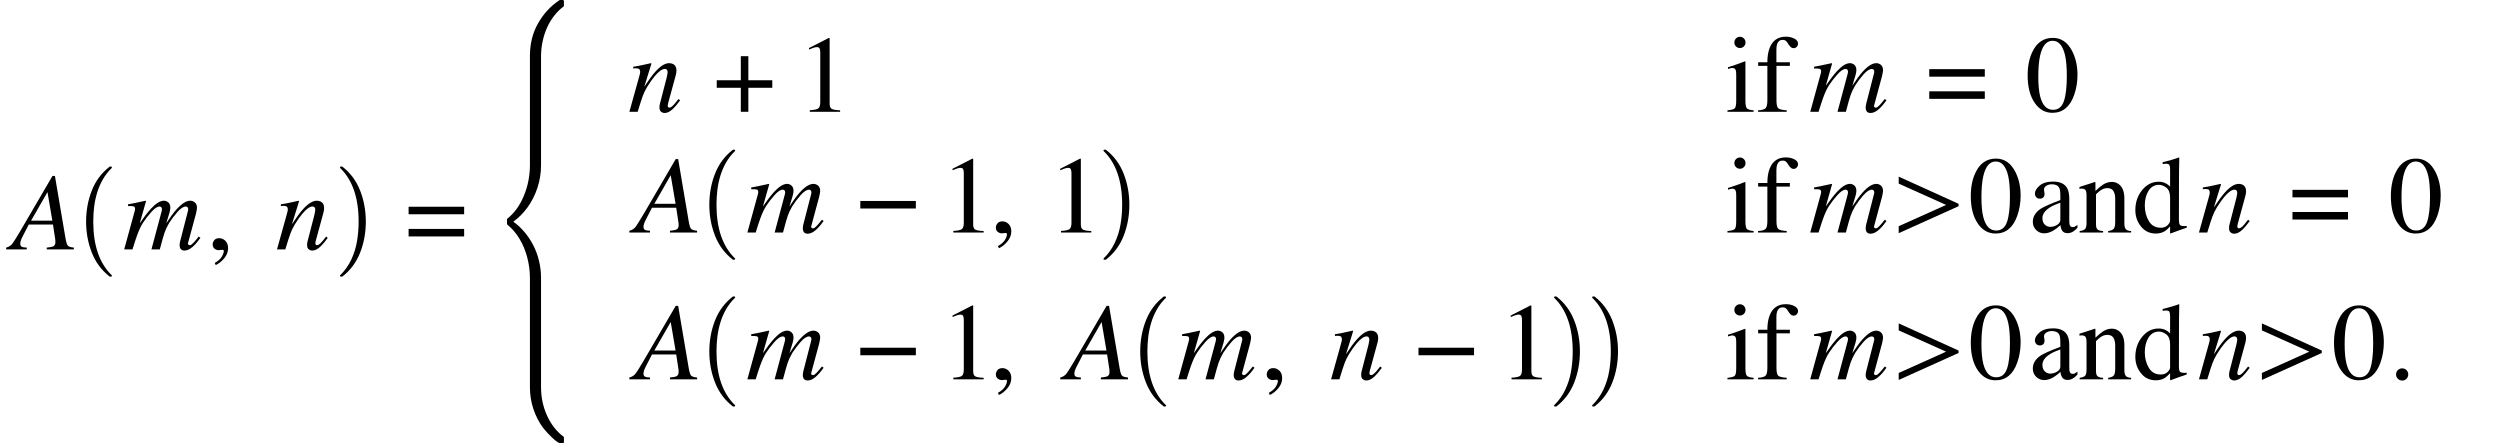 <svg xmlns="http://www.w3.org/2000/svg" xmlns:xlink="http://www.w3.org/1999/xlink" width="272.555pt" height="48.32pt" viewBox="0 0 272.555 48.32" version="1.1">
<defs>
<g>
<symbol overflow="visible" id="glyph0-0">
<path style="stroke:none;" d=""/>
</symbol>
<symbol overflow="visible" id="glyph0-1">
<path style="stroke:none;" d="M 4.719 -3.133 L 4.188 -6.246 L 2.402 -3.133 Z M -0.32 -0.195 C -0.055 -0.262 0.152 -0.383 0.309 -0.562 C 0.461 -0.742 0.77 -1.227 1.23 -2.008 L 4.734 -8.008 L 5 -8.008 L 6.152 -1.219 C 6.227 -0.781 6.312 -0.508 6.414 -0.402 C 6.516 -0.293 6.734 -0.227 7.066 -0.195 L 7.066 0 L 4.109 0 L 4.109 -0.195 C 4.465 -0.23 4.695 -0.273 4.797 -0.32 C 4.965 -0.398 5.051 -0.555 5.051 -0.781 C 5.051 -0.84 5.047 -0.898 5.047 -0.969 C 5.043 -1.035 5.035 -1.09 5.027 -1.137 L 4.789 -2.707 L 2.148 -2.707 L 1.453 -1.359 C 1.402 -1.27 1.359 -1.172 1.32 -1.07 C 1.254 -0.891 1.219 -0.742 1.219 -0.621 C 1.219 -0.469 1.27 -0.359 1.375 -0.297 C 1.477 -0.234 1.664 -0.203 1.93 -0.195 L 1.93 0 L -0.32 0 Z M -0.32 -0.195 "/>
</symbol>
<symbol overflow="visible" id="glyph0-2">
<path style="stroke:none;" d="M 4.465 -5.305 C 4.621 -5.305 4.758 -5.258 4.883 -5.172 C 5.07 -5.043 5.164 -4.832 5.164 -4.535 C 5.164 -4.402 5.129 -4.219 5.066 -3.98 C 5 -3.746 4.883 -3.367 4.719 -2.844 C 5.152 -3.508 5.523 -4.012 5.836 -4.359 C 6.402 -4.988 6.902 -5.305 7.336 -5.305 C 7.52 -5.305 7.688 -5.242 7.84 -5.117 C 7.992 -4.992 8.07 -4.789 8.07 -4.512 C 8.07 -4.426 8.031 -4.219 7.957 -3.883 L 7.094 -0.691 C 7.078 -0.641 7.086 -0.59 7.113 -0.535 C 7.141 -0.484 7.191 -0.457 7.266 -0.457 C 7.336 -0.457 7.398 -0.477 7.449 -0.508 C 7.504 -0.543 7.57 -0.602 7.652 -0.688 C 7.73 -0.766 7.793 -0.832 7.844 -0.891 C 7.891 -0.949 8.031 -1.117 8.262 -1.398 L 8.445 -1.258 L 8.383 -1.18 C 8.102 -0.781 7.82 -0.461 7.535 -0.227 C 7.25 0.012 6.969 0.129 6.691 0.129 C 6.566 0.129 6.461 0.098 6.375 0.035 C 6.242 -0.066 6.176 -0.234 6.176 -0.477 C 6.176 -0.535 6.18 -0.594 6.191 -0.664 C 6.199 -0.73 6.215 -0.805 6.234 -0.883 L 7.078 -4.164 C 7.09 -4.211 7.098 -4.25 7.105 -4.281 C 7.109 -4.312 7.113 -4.344 7.113 -4.375 C 7.113 -4.469 7.09 -4.543 7.039 -4.594 C 6.992 -4.645 6.93 -4.672 6.855 -4.672 C 6.594 -4.672 6.289 -4.473 5.941 -4.078 C 5.594 -3.684 5.289 -3.281 5.031 -2.875 C 4.797 -2.461 4.633 -2.117 4.539 -1.836 C 4.441 -1.559 4.266 -0.945 4.016 0 L 3.105 0 L 4.219 -4.164 C 4.227 -4.199 4.234 -4.234 4.238 -4.27 C 4.246 -4.301 4.25 -4.336 4.25 -4.371 C 4.25 -4.465 4.227 -4.539 4.188 -4.59 C 4.145 -4.645 4.078 -4.672 3.984 -4.672 C 3.738 -4.672 3.434 -4.465 3.074 -4.055 C 2.711 -3.645 2.414 -3.262 2.188 -2.906 C 1.961 -2.559 1.742 -2.094 1.535 -1.516 C 1.41 -1.164 1.242 -0.66 1.039 0 L 0.133 0 L 1.277 -4.164 C 1.289 -4.207 1.297 -4.25 1.305 -4.289 C 1.312 -4.328 1.32 -4.367 1.32 -4.414 C 1.32 -4.566 1.266 -4.656 1.16 -4.688 C 1.055 -4.719 0.852 -4.727 0.551 -4.719 L 0.551 -4.914 C 0.945 -4.977 1.586 -5.109 2.469 -5.305 L 2.516 -5.262 L 1.828 -2.844 C 2.262 -3.484 2.672 -4.016 3.059 -4.445 C 3.59 -5.016 4.059 -5.305 4.465 -5.305 Z M 4.465 -5.305 "/>
</symbol>
<symbol overflow="visible" id="glyph0-3">
<path style="stroke:none;" d="M 0.219 0 L 1.23 -3.621 C 1.316 -3.926 1.367 -4.109 1.379 -4.176 C 1.395 -4.238 1.398 -4.309 1.398 -4.383 C 1.398 -4.496 1.367 -4.586 1.305 -4.648 C 1.238 -4.715 1.113 -4.746 0.926 -4.746 C 0.879 -4.746 0.832 -4.742 0.789 -4.738 C 0.742 -4.73 0.695 -4.727 0.641 -4.719 L 0.641 -4.914 C 0.895 -4.953 1.074 -4.984 1.18 -5.004 C 1.289 -5.023 1.406 -5.047 1.531 -5.074 L 2.578 -5.305 C 2.602 -5.289 2.617 -5.27 2.625 -5.25 L 1.844 -2.73 C 2.32 -3.461 2.719 -4.004 3.039 -4.359 C 3.602 -4.988 4.109 -5.305 4.555 -5.305 C 4.727 -5.305 4.875 -5.27 5 -5.203 C 5.238 -5.074 5.355 -4.844 5.355 -4.508 C 5.355 -4.414 5.344 -4.312 5.328 -4.211 C 5.309 -4.109 5.281 -4 5.25 -3.883 L 4.484 -1.078 C 4.469 -1.02 4.449 -0.949 4.43 -0.863 C 4.41 -0.781 4.398 -0.719 4.398 -0.688 C 4.398 -0.629 4.414 -0.574 4.441 -0.527 C 4.469 -0.48 4.516 -0.457 4.578 -0.457 C 4.68 -0.457 4.797 -0.516 4.93 -0.637 C 5.062 -0.754 5.277 -1.008 5.578 -1.398 L 5.75 -1.25 C 5.43 -0.816 5.172 -0.508 4.984 -0.336 C 4.664 -0.027 4.359 0.129 4.066 0.129 C 3.934 0.129 3.805 0.086 3.684 -0.004 C 3.559 -0.09 3.5 -0.25 3.5 -0.48 C 3.5 -0.547 3.504 -0.617 3.512 -0.691 C 3.523 -0.766 3.535 -0.828 3.551 -0.883 L 4.289 -3.734 C 4.328 -3.891 4.355 -4.016 4.367 -4.117 C 4.383 -4.215 4.391 -4.289 4.391 -4.328 C 4.391 -4.422 4.367 -4.504 4.32 -4.574 C 4.277 -4.641 4.195 -4.676 4.086 -4.676 C 3.793 -4.676 3.422 -4.41 2.977 -3.879 C 2.715 -3.562 2.449 -3.188 2.18 -2.75 C 1.973 -2.41 1.809 -2.078 1.691 -1.754 C 1.57 -1.434 1.383 -0.848 1.125 0 Z M 0.219 0 "/>
</symbol>
<symbol overflow="visible" id="glyph0-4">
<path style="stroke:none;" d="M 0.773 0.07 L 0.773 -0.691 L 5.941 -3.012 L 0.773 -5.332 L 0.773 -6.094 L 7.301 -3.133 L 7.301 -2.871 Z M 0.773 0.07 "/>
</symbol>
<symbol overflow="visible" id="glyph1-0">
<path style="stroke:none;" d=""/>
</symbol>
<symbol overflow="visible" id="glyph1-1">
<path style="stroke:none;" d="M 4.172 11.578 C 3.293 10.891 2.648 10.02 2.238 8.965 C 1.828 7.914 1.621 6.793 1.621 5.605 C 1.621 4.406 1.824 3.281 2.238 2.227 C 2.648 1.172 3.293 0.305 4.172 -0.383 C 4.172 -0.395 4.191 -0.402 4.227 -0.402 L 4.355 -0.402 C 4.375 -0.402 4.395 -0.391 4.414 -0.367 C 4.43 -0.348 4.438 -0.328 4.438 -0.309 C 4.438 -0.281 4.43 -0.262 4.418 -0.25 C 4.031 0.125 3.707 0.543 3.445 1 C 3.184 1.461 2.977 1.938 2.828 2.43 C 2.676 2.926 2.566 3.441 2.5 3.977 C 2.434 4.516 2.402 5.059 2.402 5.613 C 2.402 8.199 3.074 10.145 4.418 11.449 C 4.434 11.461 4.438 11.48 4.438 11.508 C 4.438 11.527 4.43 11.547 4.41 11.566 C 4.391 11.59 4.371 11.598 4.355 11.598 L 4.227 11.598 C 4.191 11.598 4.172 11.594 4.172 11.578 Z M 4.172 11.578 "/>
</symbol>
<symbol overflow="visible" id="glyph1-2">
<path style="stroke:none;" d="M 0.531 11.598 C 0.469 11.598 0.438 11.57 0.438 11.508 C 0.438 11.48 0.445 11.461 0.457 11.449 C 0.969 10.949 1.371 10.383 1.668 9.75 C 1.965 9.117 2.176 8.453 2.293 7.758 C 2.414 7.062 2.473 6.34 2.473 5.594 C 2.473 3 1.801 1.055 0.457 -0.25 C 0.445 -0.262 0.438 -0.281 0.438 -0.309 C 0.438 -0.371 0.469 -0.402 0.531 -0.402 L 0.66 -0.402 C 0.684 -0.402 0.699 -0.395 0.715 -0.383 C 1.59 0.301 2.23 1.172 2.641 2.227 C 3.051 3.281 3.258 4.406 3.258 5.605 C 3.258 6.793 3.051 7.914 2.645 8.965 C 2.234 10.02 1.594 10.891 0.715 11.578 C 0.699 11.594 0.684 11.598 0.66 11.598 Z M 0.531 11.598 "/>
</symbol>
<symbol overflow="visible" id="glyph2-0">
<path style="stroke:none;" d=""/>
</symbol>
<symbol overflow="visible" id="glyph2-1">
<path style="stroke:none;" d="M 2.941 -0.125 C 2.941 0.27 2.797 0.641 2.516 0.977 C 2.23 1.316 1.922 1.562 1.594 1.711 L 1.484 1.477 C 1.859 1.266 2.117 1.039 2.258 0.789 C 2.402 0.543 2.473 0.34 2.473 0.176 C 2.473 0.121 2.453 0.086 2.422 0.07 C 2.387 0.055 2.348 0.047 2.309 0.047 L 1.914 0.086 C 1.75 0.086 1.602 0.035 1.465 -0.074 C 1.328 -0.18 1.258 -0.336 1.258 -0.539 C 1.258 -0.695 1.316 -0.848 1.43 -0.996 C 1.543 -1.145 1.727 -1.219 1.984 -1.219 C 2.23 -1.219 2.453 -1.121 2.648 -0.93 C 2.844 -0.734 2.941 -0.469 2.941 -0.125 Z M 2.941 -0.125 "/>
</symbol>
<symbol overflow="visible" id="glyph2-2">
<path style="stroke:none;" d="M 6.414 -2.234 L 6.414 -1.414 L 0.359 -1.414 L 0.359 -2.234 Z M 6.414 -4.652 L 6.414 -3.832 L 0.359 -3.832 L 0.359 -4.652 Z M 6.414 -4.652 "/>
</symbol>
<symbol overflow="visible" id="glyph2-3">
<path style="stroke:none;" d="M 2.984 -6.062 L 3.805 -6.062 L 3.805 -3.438 L 6.414 -3.438 L 6.414 -2.617 L 3.805 -2.617 L 3.805 0 L 2.984 0 L 2.984 -2.617 L 0.359 -2.617 L 0.359 -3.438 L 2.984 -3.438 Z M 2.984 -6.062 "/>
</symbol>
<symbol overflow="visible" id="glyph2-4">
<path style="stroke:none;" d="M 0.359 -3.438 L 6.414 -3.438 L 6.414 -2.617 L 0.359 -2.617 Z M 0.359 -3.438 "/>
</symbol>
<symbol overflow="visible" id="glyph2-5">
<path style="stroke:none;" d="M 1.957 0.141 C 1.77 0.141 1.609 0.074 1.484 -0.055 C 1.355 -0.188 1.289 -0.344 1.289 -0.527 C 1.289 -0.711 1.355 -0.867 1.484 -0.996 C 1.617 -1.125 1.773 -1.188 1.957 -1.188 C 2.141 -1.188 2.297 -1.125 2.426 -0.996 C 2.555 -0.867 2.617 -0.711 2.617 -0.527 C 2.617 -0.344 2.555 -0.188 2.43 -0.055 C 2.301 0.074 2.145 0.141 1.957 0.141 Z M 1.957 0.141 "/>
</symbol>
<symbol overflow="visible" id="glyph3-0">
<path style="stroke:none;" d=""/>
</symbol>
<symbol overflow="visible" id="glyph3-1">
<path style="stroke:none;" d="M 5.664 46 C 5.219 45.402 4.867 44.723 4.609 43.957 C 4.352 43.195 4.227 42.402 4.227 41.586 L 4.227 29.691 C 4.227 28.902 4.125 28.141 3.93 27.402 C 3.734 26.664 3.453 25.984 3.078 25.371 C 2.707 24.758 2.273 24.254 1.773 23.859 C 1.742 23.82 1.727 23.781 1.727 23.75 L 1.727 23.277 C 1.727 23.238 1.742 23.207 1.773 23.184 C 2.16 22.875 2.504 22.512 2.801 22.098 C 3.098 21.684 3.355 21.215 3.57 20.691 C 3.789 20.168 3.953 19.621 4.062 19.059 C 4.172 18.496 4.227 17.922 4.227 17.34 L 4.227 5.445 C 4.227 4.117 4.523 2.93 5.125 1.879 C 5.723 0.832 6.508 -0.012 7.477 -0.645 L 7.836 -0.645 C 7.863 -0.645 7.883 -0.633 7.906 -0.605 C 7.926 -0.578 7.934 -0.551 7.934 -0.52 L 7.934 -0.047 C 7.934 -0.004 7.922 0.031 7.898 0.062 C 7.531 0.332 7.195 0.656 6.895 1.043 C 6.59 1.43 6.332 1.852 6.117 2.316 C 5.902 2.781 5.734 3.289 5.617 3.836 C 5.496 4.383 5.438 4.93 5.438 5.477 L 5.438 17.371 C 5.438 18.219 5.305 19.039 5.047 19.828 C 4.785 20.617 4.426 21.328 3.973 21.953 C 3.52 22.578 3 23.102 2.414 23.523 C 2.836 23.816 3.234 24.184 3.609 24.625 C 3.984 25.066 4.309 25.547 4.578 26.066 C 4.852 26.59 5.062 27.156 5.211 27.766 C 5.363 28.379 5.438 29.008 5.438 29.66 L 5.438 41.555 C 5.438 42.676 5.66 43.719 6.102 44.688 C 6.547 45.652 7.145 46.41 7.898 46.969 C 7.922 47 7.934 47.035 7.934 47.078 L 7.934 47.551 C 7.934 47.582 7.922 47.609 7.906 47.637 C 7.887 47.664 7.859 47.676 7.836 47.676 L 7.488 47.676 C 7.281 47.605 6.988 47.391 6.609 47.031 C 6.23 46.668 5.914 46.324 5.664 46 Z M 5.664 46 "/>
</symbol>
<symbol overflow="visible" id="glyph4-0">
<path style="stroke:none;" d=""/>
</symbol>
<symbol overflow="visible" id="glyph4-1">
<path style="stroke:none;" d="M 3.551 -8.051 C 3.566 -8.031 3.574 -8.016 3.578 -8.008 C 3.578 -7.996 3.578 -7.977 3.578 -7.938 L 3.578 -0.883 C 3.578 -0.582 3.66 -0.391 3.82 -0.312 C 3.98 -0.23 4.281 -0.18 4.719 -0.164 L 4.719 0 L 1.414 0 L 1.414 -0.176 C 1.887 -0.199 2.195 -0.266 2.336 -0.367 C 2.48 -0.473 2.555 -0.703 2.555 -1.055 L 2.555 -6.48 C 2.555 -6.668 2.531 -6.812 2.484 -6.906 C 2.438 -7.004 2.336 -7.055 2.18 -7.055 C 2.078 -7.055 1.945 -7.027 1.785 -6.969 C 1.621 -6.914 1.469 -6.852 1.328 -6.789 L 1.328 -6.953 L 3.48 -8.051 Z M 3.551 -8.051 "/>
</symbol>
<symbol overflow="visible" id="glyph4-2">
<path style="stroke:none;" d="M 0.984 -7.562 C 0.984 -7.73 1.043 -7.875 1.16 -8 C 1.277 -8.121 1.422 -8.18 1.594 -8.18 C 1.762 -8.18 1.906 -8.121 2.023 -8 C 2.145 -7.883 2.203 -7.734 2.203 -7.562 C 2.203 -7.395 2.145 -7.254 2.023 -7.133 C 1.906 -7.016 1.762 -6.953 1.594 -6.953 C 1.422 -6.953 1.277 -7.016 1.16 -7.133 C 1.043 -7.254 0.984 -7.398 0.984 -7.562 Z M 0.234 -0.164 C 0.652 -0.203 0.914 -0.273 1.023 -0.379 C 1.133 -0.48 1.188 -0.762 1.188 -1.219 L 1.188 -4.016 C 1.188 -4.27 1.172 -4.445 1.137 -4.539 C 1.078 -4.699 0.953 -4.781 0.766 -4.781 C 0.723 -4.781 0.684 -4.777 0.641 -4.77 C 0.602 -4.762 0.484 -4.73 0.289 -4.676 L 0.289 -4.859 L 0.539 -4.938 C 1.223 -5.16 1.699 -5.328 1.969 -5.445 C 2.078 -5.492 2.148 -5.516 2.18 -5.516 C 2.188 -5.488 2.191 -5.457 2.191 -5.426 L 2.191 -1.219 C 2.191 -0.773 2.246 -0.492 2.352 -0.383 C 2.461 -0.27 2.703 -0.195 3.082 -0.164 L 3.082 0 L 0.234 0 Z M 0.234 -0.164 "/>
</symbol>
<symbol overflow="visible" id="glyph4-3">
<path style="stroke:none;" d="M 0.234 -0.164 C 0.648 -0.184 0.922 -0.262 1.051 -0.395 C 1.184 -0.531 1.25 -0.812 1.25 -1.25 L 1.25 -5.008 L 0.246 -5.008 L 0.246 -5.402 L 1.25 -5.402 C 1.25 -6.02 1.332 -6.539 1.5 -6.969 C 1.82 -7.785 2.406 -8.191 3.266 -8.191 C 3.609 -8.191 3.914 -8.125 4.188 -7.984 C 4.457 -7.848 4.594 -7.664 4.594 -7.438 C 4.594 -7.309 4.547 -7.191 4.453 -7.09 C 4.359 -6.988 4.246 -6.938 4.113 -6.938 C 4 -6.938 3.902 -6.973 3.82 -7.039 C 3.738 -7.109 3.641 -7.227 3.527 -7.398 L 3.43 -7.555 C 3.375 -7.637 3.309 -7.703 3.234 -7.762 C 3.16 -7.816 3.055 -7.844 2.922 -7.844 C 2.625 -7.844 2.426 -7.699 2.32 -7.406 C 2.262 -7.25 2.234 -7.047 2.234 -6.789 L 2.234 -5.402 L 3.703 -5.402 L 3.703 -5.008 L 2.242 -5.008 L 2.242 -1.25 C 2.242 -0.809 2.305 -0.523 2.422 -0.402 C 2.543 -0.277 2.852 -0.199 3.359 -0.164 L 3.359 0 L 0.234 0 Z M 0.234 -0.164 "/>
</symbol>
<symbol overflow="visible" id="glyph4-4">
<path style="stroke:none;" d="M 2.871 -0.219 C 3.445 -0.219 3.84 -0.531 4.055 -1.16 C 4.27 -1.789 4.375 -2.699 4.375 -3.891 C 4.375 -4.84 4.312 -5.598 4.184 -6.164 C 3.941 -7.219 3.488 -7.746 2.824 -7.746 C 2.16 -7.746 1.703 -7.203 1.461 -6.117 C 1.332 -5.539 1.266 -4.777 1.266 -3.832 C 1.266 -2.945 1.332 -2.234 1.465 -1.703 C 1.715 -0.711 2.184 -0.219 2.871 -0.219 Z M 2.852 -8.062 C 3.75 -8.062 4.449 -7.594 4.945 -6.648 C 5.34 -5.887 5.539 -5.016 5.539 -4.023 C 5.539 -3.246 5.414 -2.516 5.172 -1.828 C 4.715 -0.535 3.926 0.109 2.801 0.109 C 2.031 0.109 1.398 -0.238 0.902 -0.938 C 0.371 -1.684 0.105 -2.695 0.105 -3.977 C 0.105 -4.984 0.281 -5.852 0.641 -6.578 C 1.121 -7.566 1.859 -8.062 2.852 -8.062 Z M 2.852 -8.062 "/>
</symbol>
<symbol overflow="visible" id="glyph4-5">
<path style="stroke:none;" d="M 3.438 -3.246 C 2.988 -3.098 2.617 -2.934 2.328 -2.754 C 1.766 -2.406 1.484 -2.012 1.484 -1.57 C 1.484 -1.215 1.602 -0.953 1.836 -0.785 C 1.988 -0.676 2.156 -0.621 2.344 -0.621 C 2.602 -0.621 2.848 -0.695 3.086 -0.836 C 3.32 -0.98 3.438 -1.164 3.438 -1.391 Z M 0.438 -1.164 C 0.438 -1.73 0.723 -2.203 1.289 -2.586 C 1.648 -2.82 2.367 -3.137 3.438 -3.539 L 3.438 -4.039 C 3.438 -4.438 3.398 -4.711 3.32 -4.867 C 3.188 -5.129 2.914 -5.262 2.496 -5.262 C 2.297 -5.262 2.109 -5.211 1.93 -5.109 C 1.75 -5.004 1.656 -4.859 1.656 -4.676 C 1.656 -4.629 1.668 -4.551 1.688 -4.438 C 1.707 -4.328 1.719 -4.258 1.719 -4.227 C 1.719 -4.008 1.645 -3.852 1.5 -3.766 C 1.418 -3.715 1.32 -3.691 1.207 -3.691 C 1.031 -3.691 0.898 -3.75 0.805 -3.863 C 0.711 -3.98 0.664 -4.109 0.664 -4.25 C 0.664 -4.523 0.832 -4.809 1.168 -5.105 C 1.508 -5.406 2 -5.555 2.656 -5.555 C 3.414 -5.555 3.926 -5.309 4.195 -4.816 C 4.34 -4.547 4.414 -4.156 4.414 -3.641 L 4.414 -1.289 C 4.414 -1.062 4.43 -0.906 4.461 -0.82 C 4.512 -0.668 4.617 -0.594 4.773 -0.594 C 4.863 -0.594 4.938 -0.605 5 -0.633 C 5.059 -0.66 5.156 -0.727 5.305 -0.832 L 5.305 -0.527 C 5.18 -0.375 5.043 -0.25 4.898 -0.152 C 4.68 -0.004 4.457 0.07 4.23 0.07 C 3.965 0.07 3.773 -0.016 3.652 -0.188 C 3.535 -0.359 3.469 -0.562 3.457 -0.805 C 3.16 -0.547 2.906 -0.352 2.695 -0.227 C 2.34 -0.016 2 0.086 1.68 0.086 C 1.344 0.086 1.055 -0.031 0.809 -0.266 C 0.562 -0.504 0.438 -0.805 0.438 -1.164 Z M 0.438 -1.164 "/>
</symbol>
<symbol overflow="visible" id="glyph4-6">
<path style="stroke:none;" d="M 0.219 -0.164 C 0.496 -0.199 0.688 -0.27 0.801 -0.371 C 0.91 -0.477 0.969 -0.707 0.969 -1.066 L 0.969 -4.039 C 0.969 -4.289 0.945 -4.461 0.898 -4.562 C 0.824 -4.711 0.672 -4.789 0.438 -4.789 C 0.402 -4.789 0.367 -4.785 0.332 -4.781 C 0.293 -4.777 0.25 -4.773 0.195 -4.766 L 0.195 -4.969 C 0.355 -5.016 0.734 -5.137 1.328 -5.332 L 1.883 -5.516 C 1.91 -5.516 1.926 -5.504 1.93 -5.484 C 1.938 -5.465 1.938 -5.438 1.938 -5.402 L 1.938 -4.539 C 2.297 -4.875 2.578 -5.109 2.781 -5.234 C 3.086 -5.426 3.406 -5.52 3.734 -5.52 C 4 -5.52 4.242 -5.445 4.461 -5.289 C 4.883 -4.992 5.094 -4.465 5.094 -3.703 L 5.094 -0.969 C 5.094 -0.688 5.148 -0.484 5.262 -0.359 C 5.375 -0.234 5.562 -0.168 5.828 -0.164 L 5.828 0 L 3.328 0 L 3.328 -0.164 C 3.613 -0.203 3.812 -0.281 3.926 -0.402 C 4.039 -0.52 4.094 -0.781 4.094 -1.18 L 4.094 -3.68 C 4.094 -4.016 4.031 -4.293 3.906 -4.516 C 3.781 -4.734 3.555 -4.844 3.219 -4.844 C 2.988 -4.844 2.75 -4.766 2.516 -4.609 C 2.383 -4.52 2.211 -4.375 2 -4.164 L 2 -0.883 C 2 -0.602 2.062 -0.414 2.188 -0.32 C 2.312 -0.223 2.508 -0.172 2.777 -0.164 L 2.777 0 L 0.219 0 Z M 0.219 -0.164 "/>
</symbol>
<symbol overflow="visible" id="glyph4-7">
<path style="stroke:none;" d="M 2.844 -5.539 C 3.129 -5.539 3.391 -5.477 3.625 -5.352 C 3.781 -5.27 3.934 -5.156 4.078 -5.008 L 4.078 -6.875 C 4.078 -7.113 4.051 -7.273 4 -7.367 C 3.945 -7.457 3.82 -7.5 3.621 -7.5 C 3.574 -7.5 3.531 -7.5 3.5 -7.492 C 3.465 -7.488 3.383 -7.484 3.266 -7.469 L 3.266 -7.664 L 3.742 -7.789 C 3.918 -7.836 4.094 -7.883 4.273 -7.934 C 4.449 -7.984 4.602 -8.031 4.734 -8.078 C 4.797 -8.098 4.898 -8.137 5.047 -8.191 L 5.078 -8.18 L 5.07 -7.562 C 5.066 -7.34 5.062 -7.113 5.055 -6.875 C 5.051 -6.641 5.051 -6.406 5.051 -6.176 L 5.039 -1.391 C 5.039 -1.137 5.07 -0.957 5.133 -0.855 C 5.195 -0.754 5.359 -0.703 5.633 -0.703 C 5.676 -0.703 5.719 -0.703 5.758 -0.707 C 5.801 -0.707 5.844 -0.711 5.891 -0.719 L 5.891 -0.527 C 5.867 -0.52 5.582 -0.422 5.039 -0.234 L 4.117 0.109 L 4.078 0.059 L 4.078 -0.664 C 3.859 -0.426 3.672 -0.254 3.508 -0.152 C 3.223 0.023 2.895 0.109 2.52 0.109 C 1.855 0.109 1.316 -0.145 0.906 -0.66 C 0.492 -1.172 0.289 -1.766 0.289 -2.445 C 0.289 -3.293 0.535 -4.02 1.027 -4.625 C 1.523 -5.234 2.125 -5.539 2.844 -5.539 Z M 3.059 -0.523 C 3.363 -0.523 3.609 -0.609 3.797 -0.789 C 3.984 -0.969 4.078 -1.141 4.078 -1.301 L 4.078 -3.812 C 4.078 -4.32 3.941 -4.68 3.672 -4.891 C 3.398 -5.098 3.133 -5.203 2.875 -5.203 C 2.383 -5.203 2 -4.984 1.727 -4.551 C 1.453 -4.113 1.32 -3.578 1.32 -2.941 C 1.32 -2.312 1.465 -1.75 1.754 -1.258 C 2.047 -0.766 2.48 -0.523 3.059 -0.523 Z M 3.059 -0.523 "/>
</symbol>
</g>
</defs>
<g id="surface21">
<g style="fill:rgb(0%,0%,0%);fill-opacity:1;">
  <use xlink:href="#glyph0-1" x="0.988" y="27.188"/>
</g>
<g style="fill:rgb(0%,0%,0%);fill-opacity:1;">
  <use xlink:href="#glyph1-1" x="7.766" y="18.561"/>
</g>
<g style="fill:rgb(0%,0%,0%);fill-opacity:1;">
  <use xlink:href="#glyph0-2" x="13.406" y="27.188"/>
</g>
<g style="fill:rgb(0%,0%,0%);fill-opacity:1;">
  <use xlink:href="#glyph2-1" x="21.926" y="27.188"/>
</g>
<g style="fill:rgb(0%,0%,0%);fill-opacity:1;">
  <use xlink:href="#glyph0-3" x="29.98" y="27.188"/>
</g>
<g style="fill:rgb(0%,0%,0%);fill-opacity:1;">
  <use xlink:href="#glyph1-2" x="36.625" y="18.561"/>
</g>
<g style="fill:rgb(0%,0%,0%);fill-opacity:1;">
  <use xlink:href="#glyph2-2" x="44.188" y="27.191"/>
</g>
<g style="fill:rgb(0%,0%,0%);fill-opacity:1;">
  <use xlink:href="#glyph3-1" x="53.547" y="0.645"/>
</g>
<g style="fill:rgb(0%,0%,0%);fill-opacity:1;">
  <use xlink:href="#glyph0-3" x="68.395" y="12.191"/>
</g>
<g style="fill:rgb(0%,0%,0%);fill-opacity:1;">
  <use xlink:href="#glyph2-3" x="77.781" y="12.188"/>
</g>
<g style="fill:rgb(0%,0%,0%);fill-opacity:1;">
  <use xlink:href="#glyph4-1" x="86.871" y="12.191"/>
</g>
<g style="fill:rgb(0%,0%,0%);fill-opacity:1;">
  <use xlink:href="#glyph4-2" x="188.098" y="12.191"/>
  <use xlink:href="#glyph4-3" x="191.432" y="12.191"/>
</g>
<g style="fill:rgb(0%,0%,0%);fill-opacity:1;">
  <use xlink:href="#glyph0-2" x="197.223" y="12.191"/>
</g>
<g style="fill:rgb(0%,0%,0%);fill-opacity:1;">
  <use xlink:href="#glyph2-2" x="209.973" y="12.191"/>
</g>
<g style="fill:rgb(0%,0%,0%);fill-opacity:1;">
  <use xlink:href="#glyph4-4" x="220.953" y="12.191"/>
</g>
<g style="fill:rgb(0%,0%,0%);fill-opacity:1;">
  <use xlink:href="#glyph0-1" x="68.934" y="25.352"/>
</g>
<g style="fill:rgb(0%,0%,0%);fill-opacity:1;">
  <use xlink:href="#glyph1-1" x="75.711" y="16.721"/>
</g>
<g style="fill:rgb(0%,0%,0%);fill-opacity:1;">
  <use xlink:href="#glyph0-2" x="81.348" y="25.352"/>
</g>
<g style="fill:rgb(0%,0%,0%);fill-opacity:1;">
  <use xlink:href="#glyph2-4" x="93.434" y="25.348"/>
</g>
<g style="fill:rgb(0%,0%,0%);fill-opacity:1;">
  <use xlink:href="#glyph4-1" x="102.52" y="25.352"/>
</g>
<g style="fill:rgb(0%,0%,0%);fill-opacity:1;">
  <use xlink:href="#glyph2-1" x="107.312" y="25.352"/>
</g>
<g style="fill:rgb(0%,0%,0%);fill-opacity:1;">
  <use xlink:href="#glyph4-1" x="114.258" y="25.352"/>
</g>
<g style="fill:rgb(0%,0%,0%);fill-opacity:1;">
  <use xlink:href="#glyph1-2" x="119.867" y="16.721"/>
</g>
<g style="fill:rgb(0%,0%,0%);fill-opacity:1;">
  <use xlink:href="#glyph4-2" x="188.098" y="25.352"/>
  <use xlink:href="#glyph4-3" x="191.432" y="25.352"/>
</g>
<g style="fill:rgb(0%,0%,0%);fill-opacity:1;">
  <use xlink:href="#glyph0-2" x="197.223" y="25.352"/>
</g>
<g style="fill:rgb(0%,0%,0%);fill-opacity:1;">
  <use xlink:href="#glyph0-4" x="206.227" y="25.352"/>
</g>
<g style="fill:rgb(0%,0%,0%);fill-opacity:1;">
  <use xlink:href="#glyph4-4" x="214.754" y="25.352"/>
</g>
<g style="fill:rgb(0%,0%,0%);fill-opacity:1;">
  <use xlink:href="#glyph4-5" x="221.184" y="25.352"/>
  <use xlink:href="#glyph4-6" x="226.51" y="25.352"/>
  <use xlink:href="#glyph4-7" x="232.51" y="25.352"/>
</g>
<g style="fill:rgb(0%,0%,0%);fill-opacity:1;">
  <use xlink:href="#glyph0-3" x="239.516" y="25.352"/>
</g>
<g style="fill:rgb(0%,0%,0%);fill-opacity:1;">
  <use xlink:href="#glyph2-2" x="249.57" y="25.348"/>
</g>
<g style="fill:rgb(0%,0%,0%);fill-opacity:1;">
  <use xlink:href="#glyph4-4" x="260.551" y="25.352"/>
</g>
<g style="fill:rgb(0%,0%,0%);fill-opacity:1;">
  <use xlink:href="#glyph0-1" x="68.934" y="41.352"/>
</g>
<g style="fill:rgb(0%,0%,0%);fill-opacity:1;">
  <use xlink:href="#glyph1-1" x="75.711" y="32.721"/>
</g>
<g style="fill:rgb(0%,0%,0%);fill-opacity:1;">
  <use xlink:href="#glyph0-2" x="81.348" y="41.352"/>
</g>
<g style="fill:rgb(0%,0%,0%);fill-opacity:1;">
  <use xlink:href="#glyph2-4" x="93.434" y="41.348"/>
</g>
<g style="fill:rgb(0%,0%,0%);fill-opacity:1;">
  <use xlink:href="#glyph4-1" x="102.52" y="41.352"/>
</g>
<g style="fill:rgb(0%,0%,0%);fill-opacity:1;">
  <use xlink:href="#glyph2-1" x="107.312" y="41.352"/>
</g>
<g style="fill:rgb(0%,0%,0%);fill-opacity:1;">
  <use xlink:href="#glyph0-1" x="115.91" y="41.352"/>
</g>
<g style="fill:rgb(0%,0%,0%);fill-opacity:1;">
  <use xlink:href="#glyph1-1" x="122.688" y="32.721"/>
</g>
<g style="fill:rgb(0%,0%,0%);fill-opacity:1;">
  <use xlink:href="#glyph0-2" x="128.324" y="41.352"/>
</g>
<g style="fill:rgb(0%,0%,0%);fill-opacity:1;">
  <use xlink:href="#glyph2-1" x="136.844" y="41.352"/>
</g>
<g style="fill:rgb(0%,0%,0%);fill-opacity:1;">
  <use xlink:href="#glyph0-3" x="144.898" y="41.352"/>
</g>
<g style="fill:rgb(0%,0%,0%);fill-opacity:1;">
  <use xlink:href="#glyph2-4" x="154.289" y="41.348"/>
</g>
<g style="fill:rgb(0%,0%,0%);fill-opacity:1;">
  <use xlink:href="#glyph4-1" x="163.375" y="41.352"/>
</g>
<g style="fill:rgb(0%,0%,0%);fill-opacity:1;">
  <use xlink:href="#glyph1-2" x="168.988" y="32.721"/>
</g>
<g style="fill:rgb(0%,0%,0%);fill-opacity:1;">
  <use xlink:href="#glyph1-2" x="173.141" y="32.721"/>
</g>
<g style="fill:rgb(0%,0%,0%);fill-opacity:1;">
  <use xlink:href="#glyph4-2" x="188.098" y="41.352"/>
  <use xlink:href="#glyph4-3" x="191.432" y="41.352"/>
</g>
<g style="fill:rgb(0%,0%,0%);fill-opacity:1;">
  <use xlink:href="#glyph0-2" x="197.223" y="41.352"/>
</g>
<g style="fill:rgb(0%,0%,0%);fill-opacity:1;">
  <use xlink:href="#glyph0-4" x="206.227" y="41.352"/>
</g>
<g style="fill:rgb(0%,0%,0%);fill-opacity:1;">
  <use xlink:href="#glyph4-4" x="214.754" y="41.352"/>
</g>
<g style="fill:rgb(0%,0%,0%);fill-opacity:1;">
  <use xlink:href="#glyph4-5" x="221.184" y="41.352"/>
  <use xlink:href="#glyph4-6" x="226.51" y="41.352"/>
  <use xlink:href="#glyph4-7" x="232.51" y="41.352"/>
</g>
<g style="fill:rgb(0%,0%,0%);fill-opacity:1;">
  <use xlink:href="#glyph0-3" x="239.516" y="41.352"/>
</g>
<g style="fill:rgb(0%,0%,0%);fill-opacity:1;">
  <use xlink:href="#glyph0-4" x="245.824" y="41.352"/>
</g>
<g style="fill:rgb(0%,0%,0%);fill-opacity:1;">
  <use xlink:href="#glyph4-4" x="254.352" y="41.352"/>
</g>
<g style="fill:rgb(0%,0%,0%);fill-opacity:1;">
  <use xlink:href="#glyph2-5" x="259.934" y="41.348"/>
</g>
</g>
</svg>

